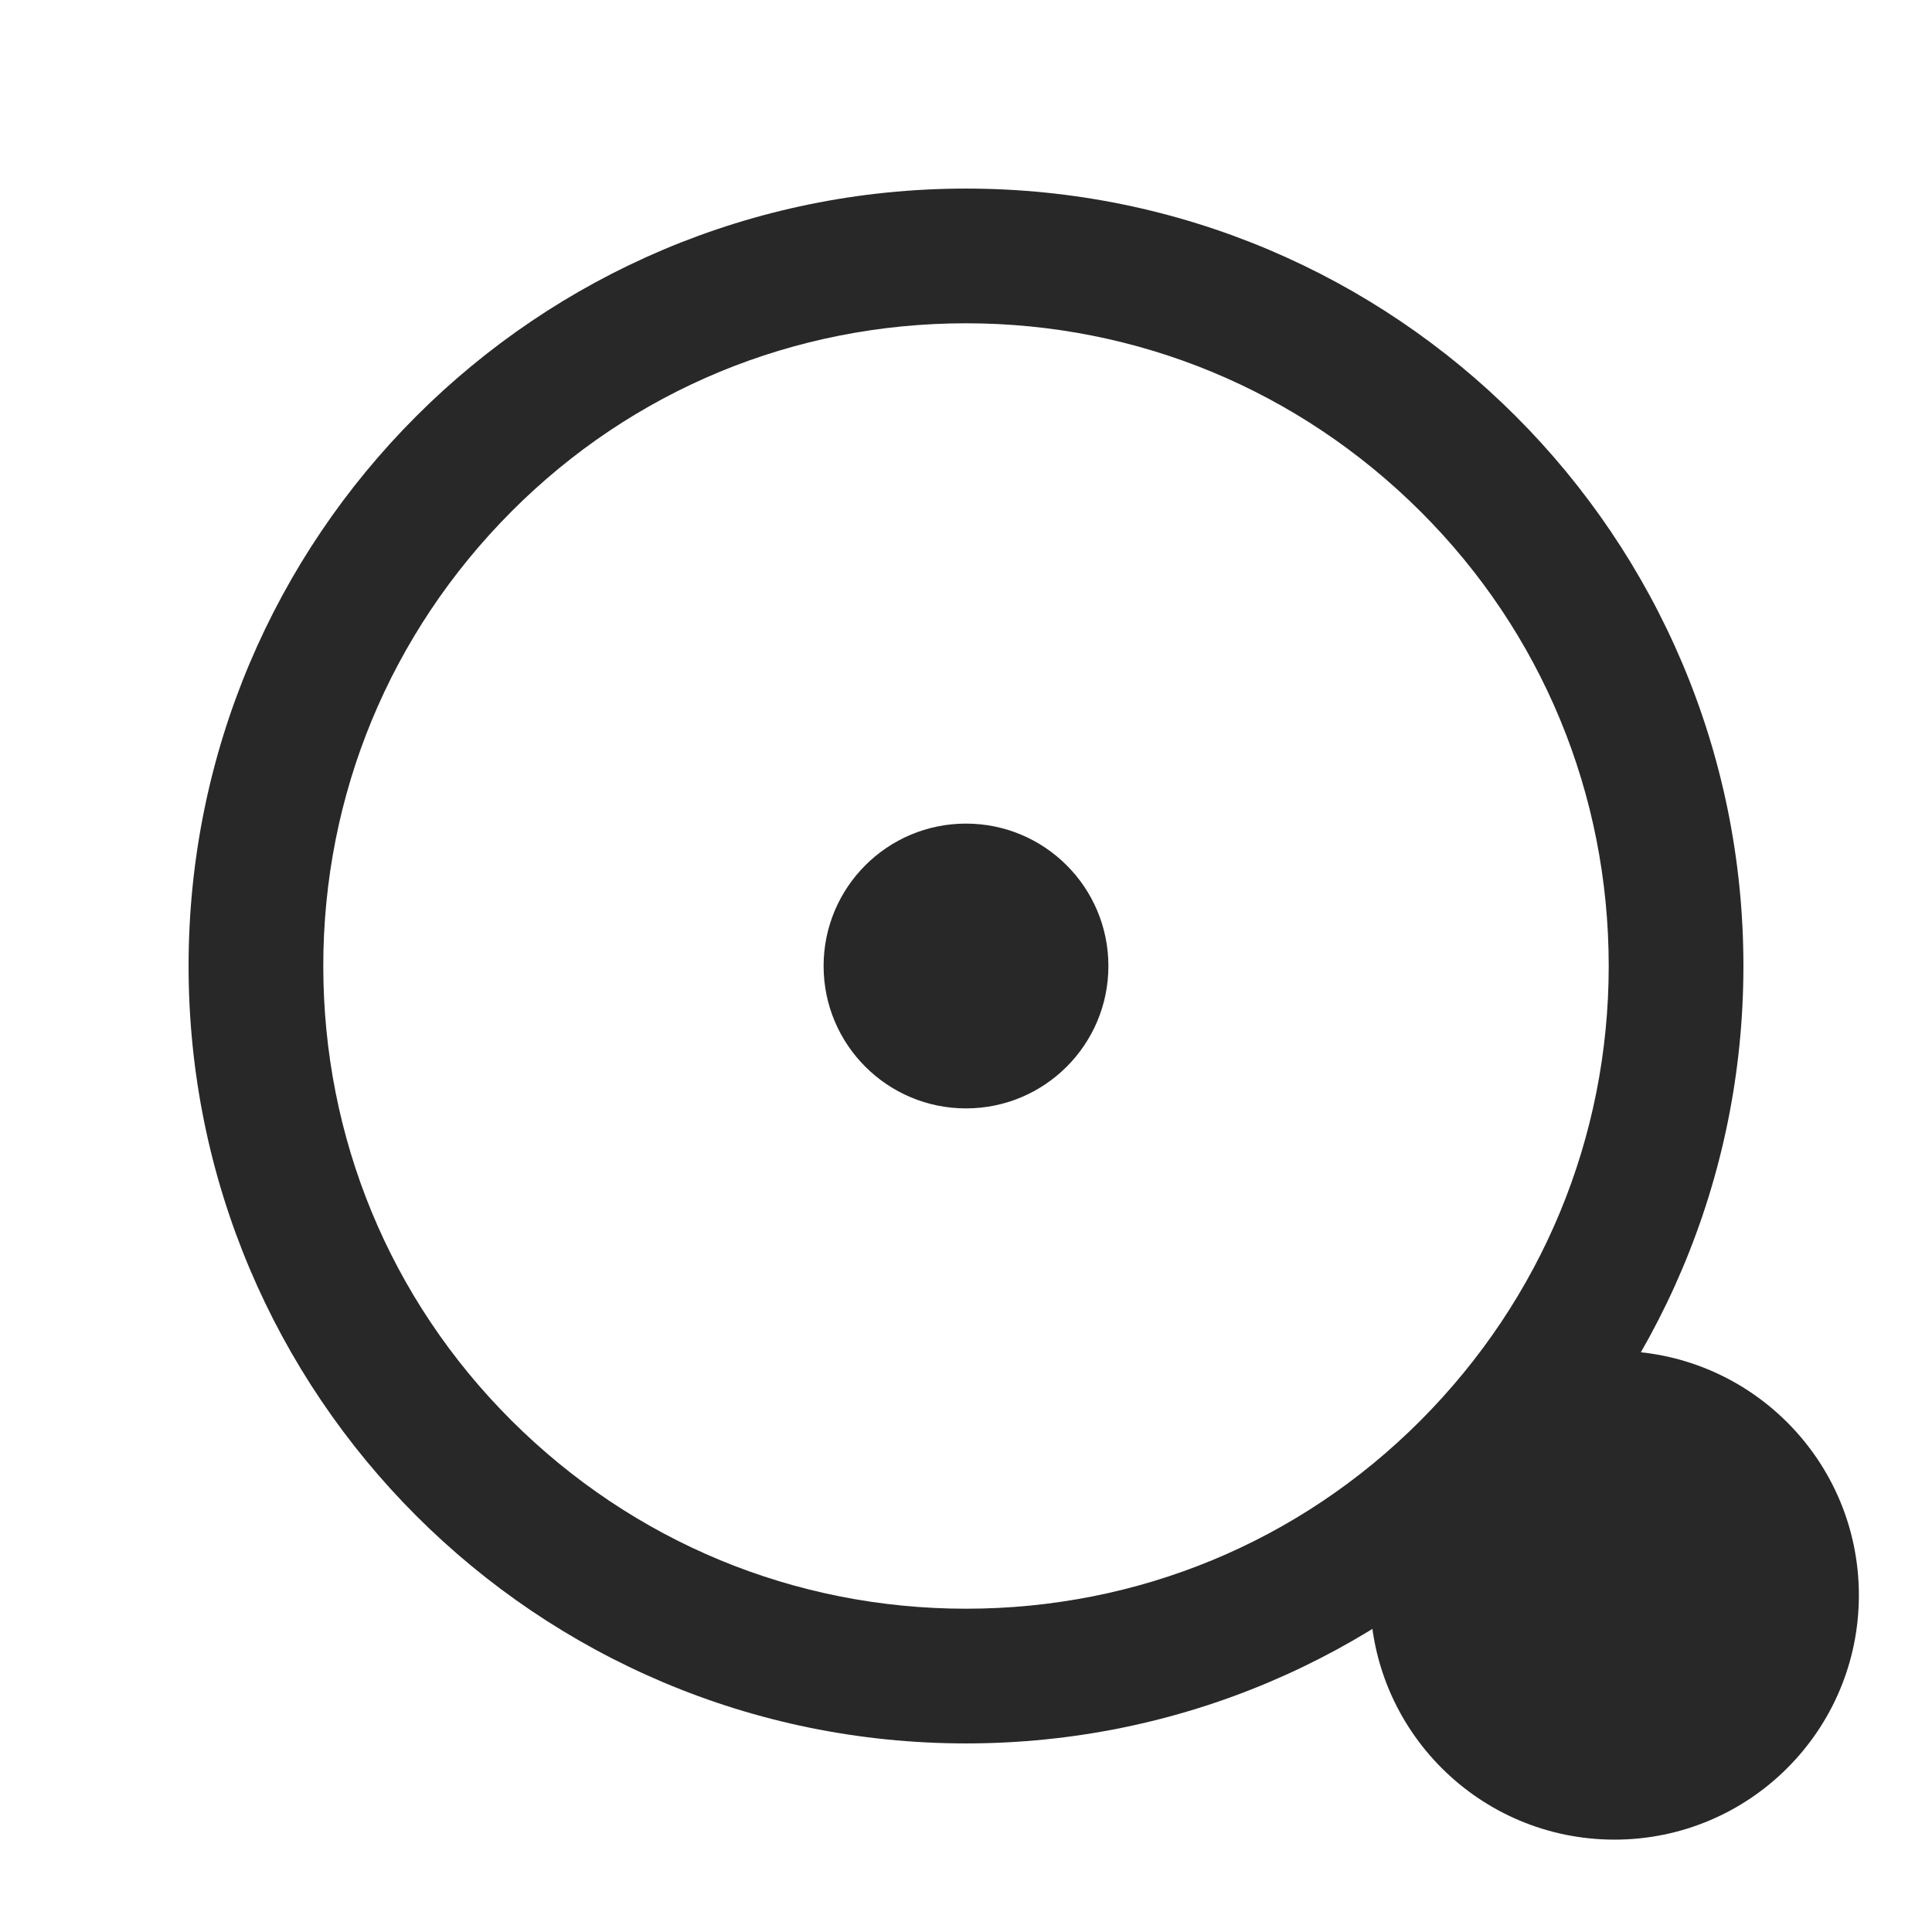 <?xml version="1.0" encoding="utf-8"?>
<!-- Generator: Adobe Illustrator 22.0.0, SVG Export Plug-In . SVG Version: 6.00 Build 0)  -->
<svg fill="#282828" version="1.1" xmlns="http://www.w3.org/2000/svg" xmlns:xlink="http://www.w3.org/1999/xlink" x="0px" y="0px"
	 viewBox="0 0 502 502" style="enable-background:new 0 0 502 502;" xml:space="preserve">
<g id="Слой_1__x28_копия_x29_">
</g>
<g id="Слой_1">
	<g>
		<path d="M251,84c44.6,0,86.5,17.4,118.1,48.9S418,206.4,418,251s-17.4,86.5-48.9,118.1S295.6,418,251,418s-86.5-17.4-118.1-48.9
			S84,295.6,84,251s17.4-86.5,48.9-118.1S206.4,84,251,84 M251,49C139.4,49,49,139.4,49,251s90.4,202,202,202s202-90.4,202-202
			S362.6,49,251,49L251,49z"/>
	</g>
	<g>
		<circle cx="251" cy="251" r="37"/>
	</g>
	<g>
		<circle cx="419.5" cy="414.5" r="63.5"/>
	</g>
</g>
</svg>
